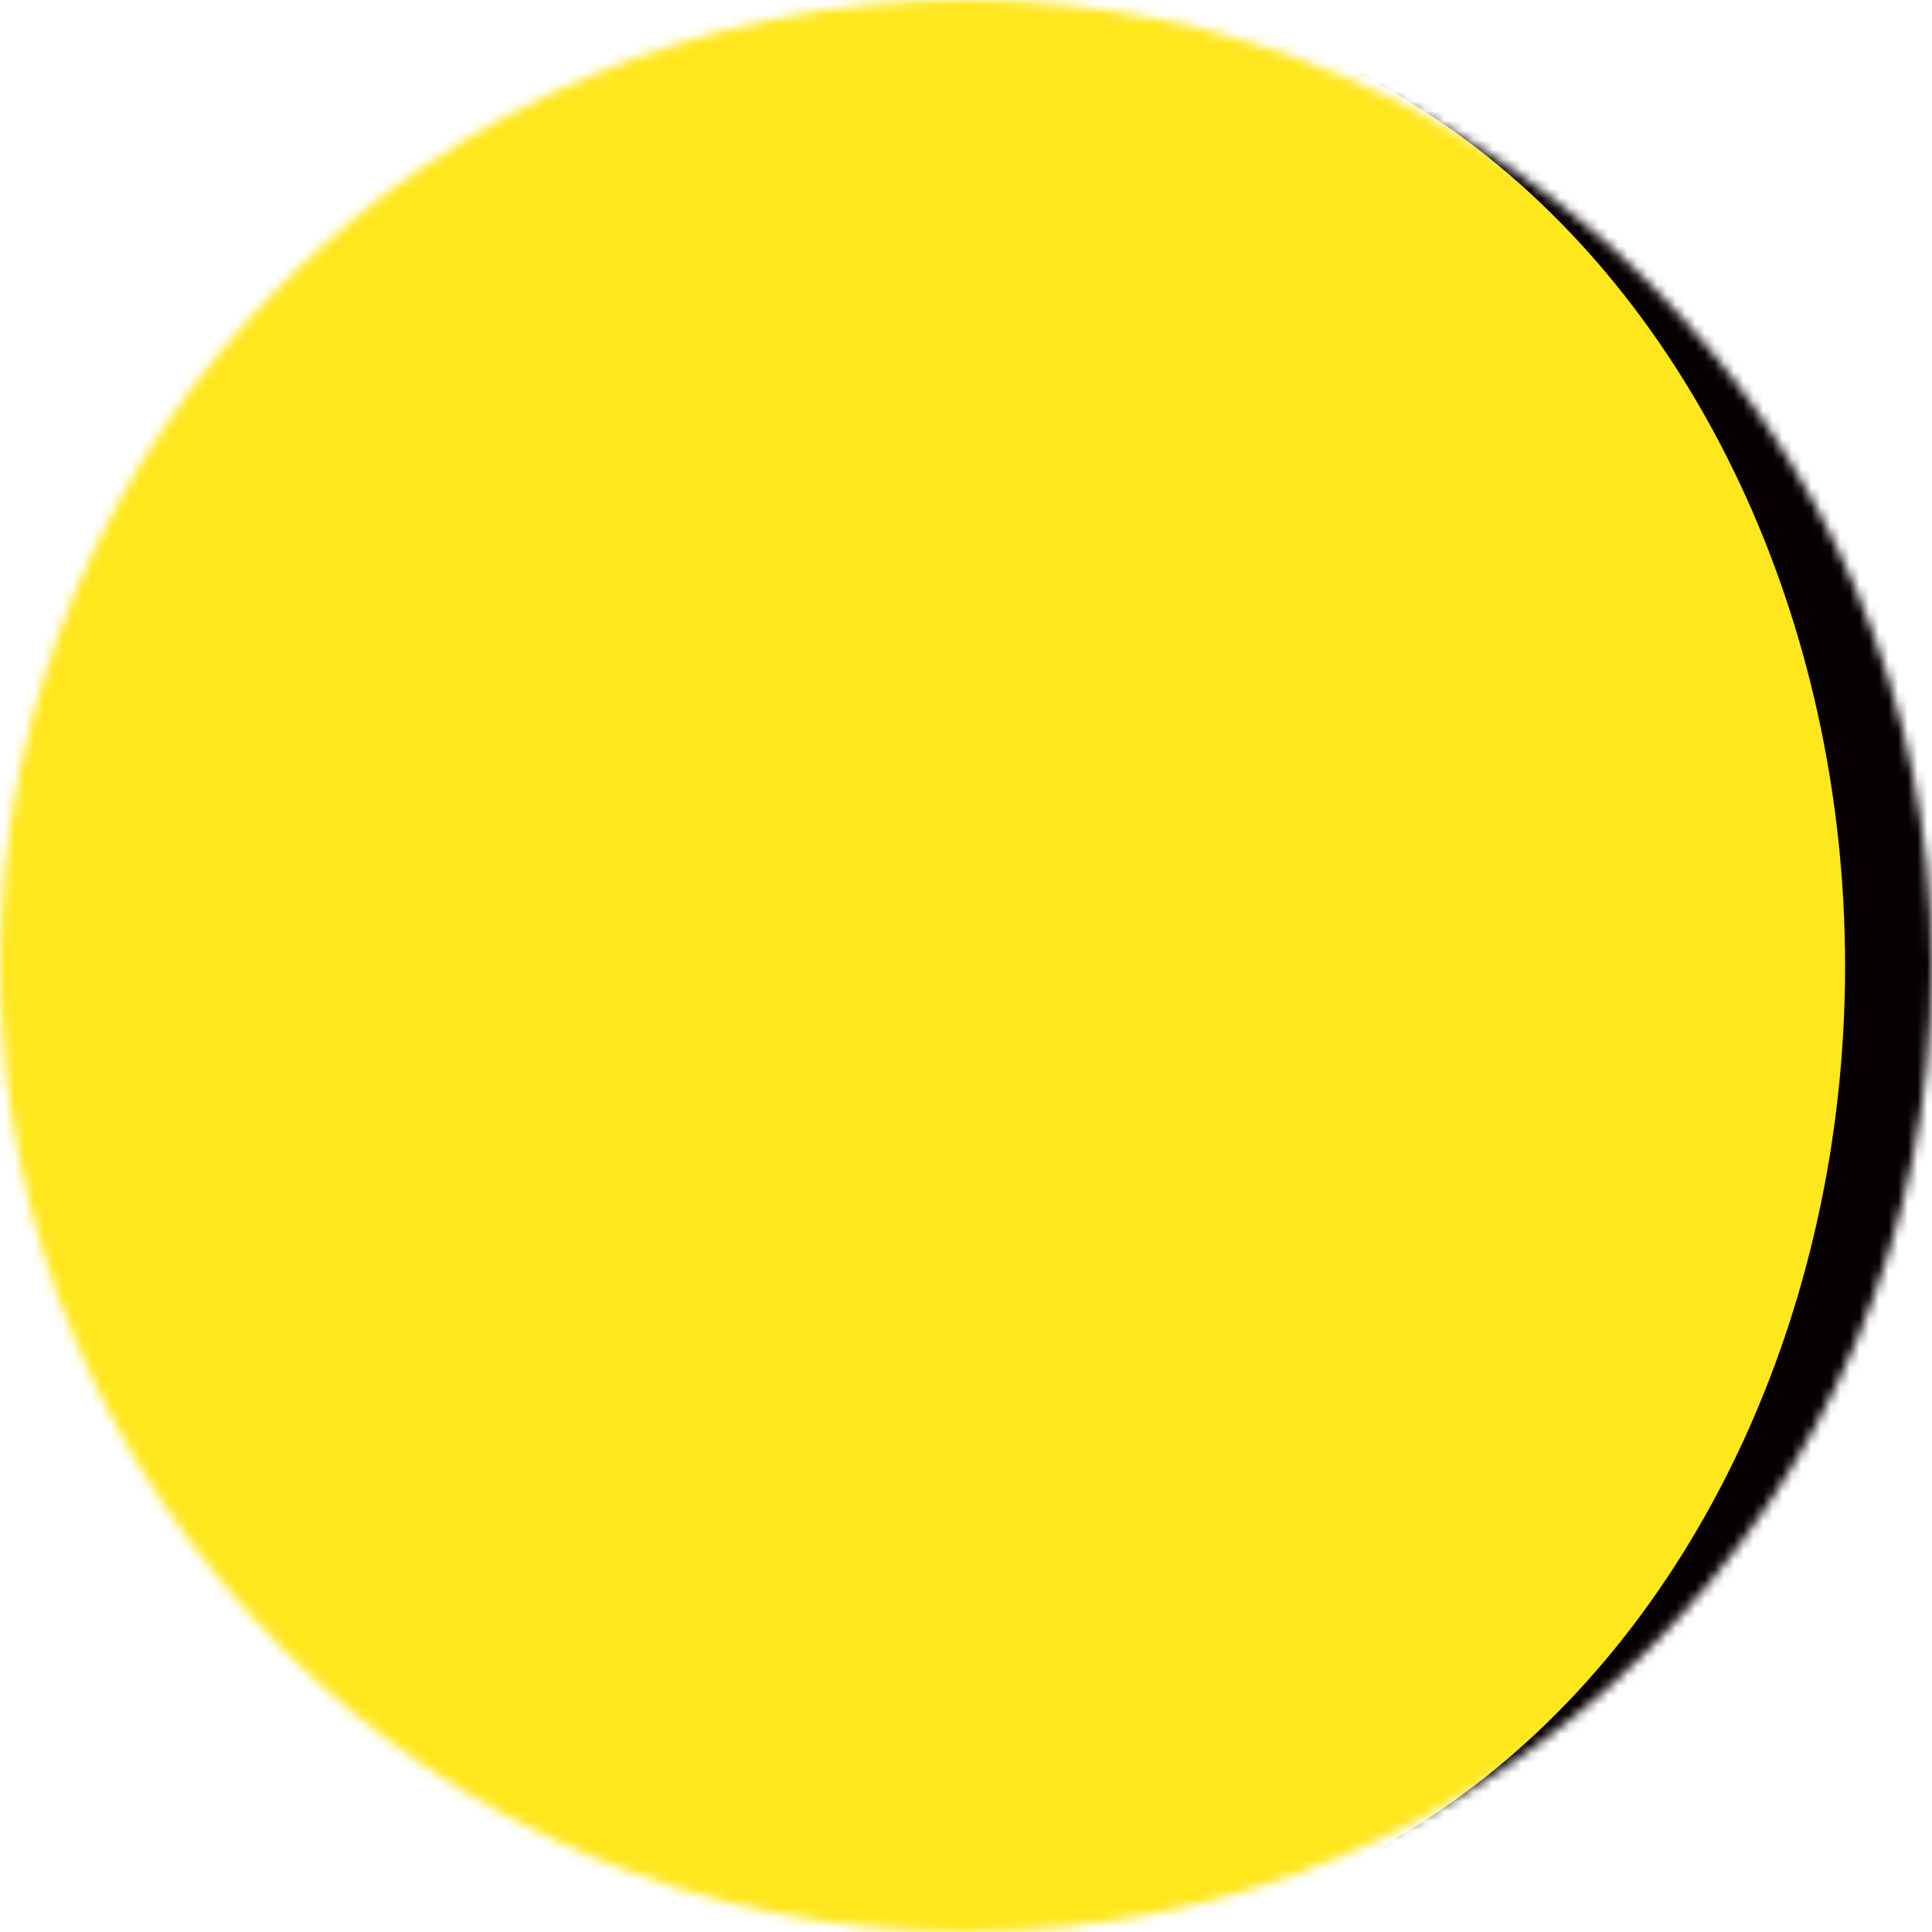 <svg width="200" height="200" viewBox="0 0 200 200" fill="none" xmlns="http://www.w3.org/2000/svg">
<mask id="mask0_155_632" style="mask-type:alpha" maskUnits="userSpaceOnUse" x="0" y="0" width="200" height="200">
<circle cx="100" cy="100" r="100" transform="matrix(-1 0 0 1 200 0)" fill="black"/>
</mask>
<g mask="url(#mask0_155_632)">
<rect width="200" height="200" transform="matrix(-1 0 0 1 200 0)" fill="#070001"/>
<rect width="118" height="200" transform="matrix(-1 0 0 1 118 0)" fill="#FFE71E"/>
<g filter="url(#filter0_f_155_632)">
<ellipse cx="81.5" cy="100" rx="81.5" ry="100" transform="matrix(-1 0 0 1 191 0)" fill="#FFE71E"/>
</g>
<g filter="url(#filter1_f_155_632)">
<ellipse cx="75" cy="107.5" rx="75" ry="107.5" transform="matrix(-1 0 0 1 178 -7)" fill="#FFE71E"/>
</g>
</g>
<defs>
<filter id="filter0_f_155_632" x="20" y="-8" width="179" height="216" filterUnits="userSpaceOnUse" color-interpolation-filters="sRGB">
<feFlood flood-opacity="0" result="BackgroundImageFix"/>
<feBlend mode="normal" in="SourceGraphic" in2="BackgroundImageFix" result="shape"/>
<feGaussianBlur stdDeviation="4" result="effect1_foregroundBlur_155_632"/>
</filter>
<filter id="filter1_f_155_632" x="20" y="-15" width="166" height="231" filterUnits="userSpaceOnUse" color-interpolation-filters="sRGB">
<feFlood flood-opacity="0" result="BackgroundImageFix"/>
<feBlend mode="normal" in="SourceGraphic" in2="BackgroundImageFix" result="shape"/>
<feGaussianBlur stdDeviation="4" result="effect1_foregroundBlur_155_632"/>
</filter>
</defs>
</svg>
